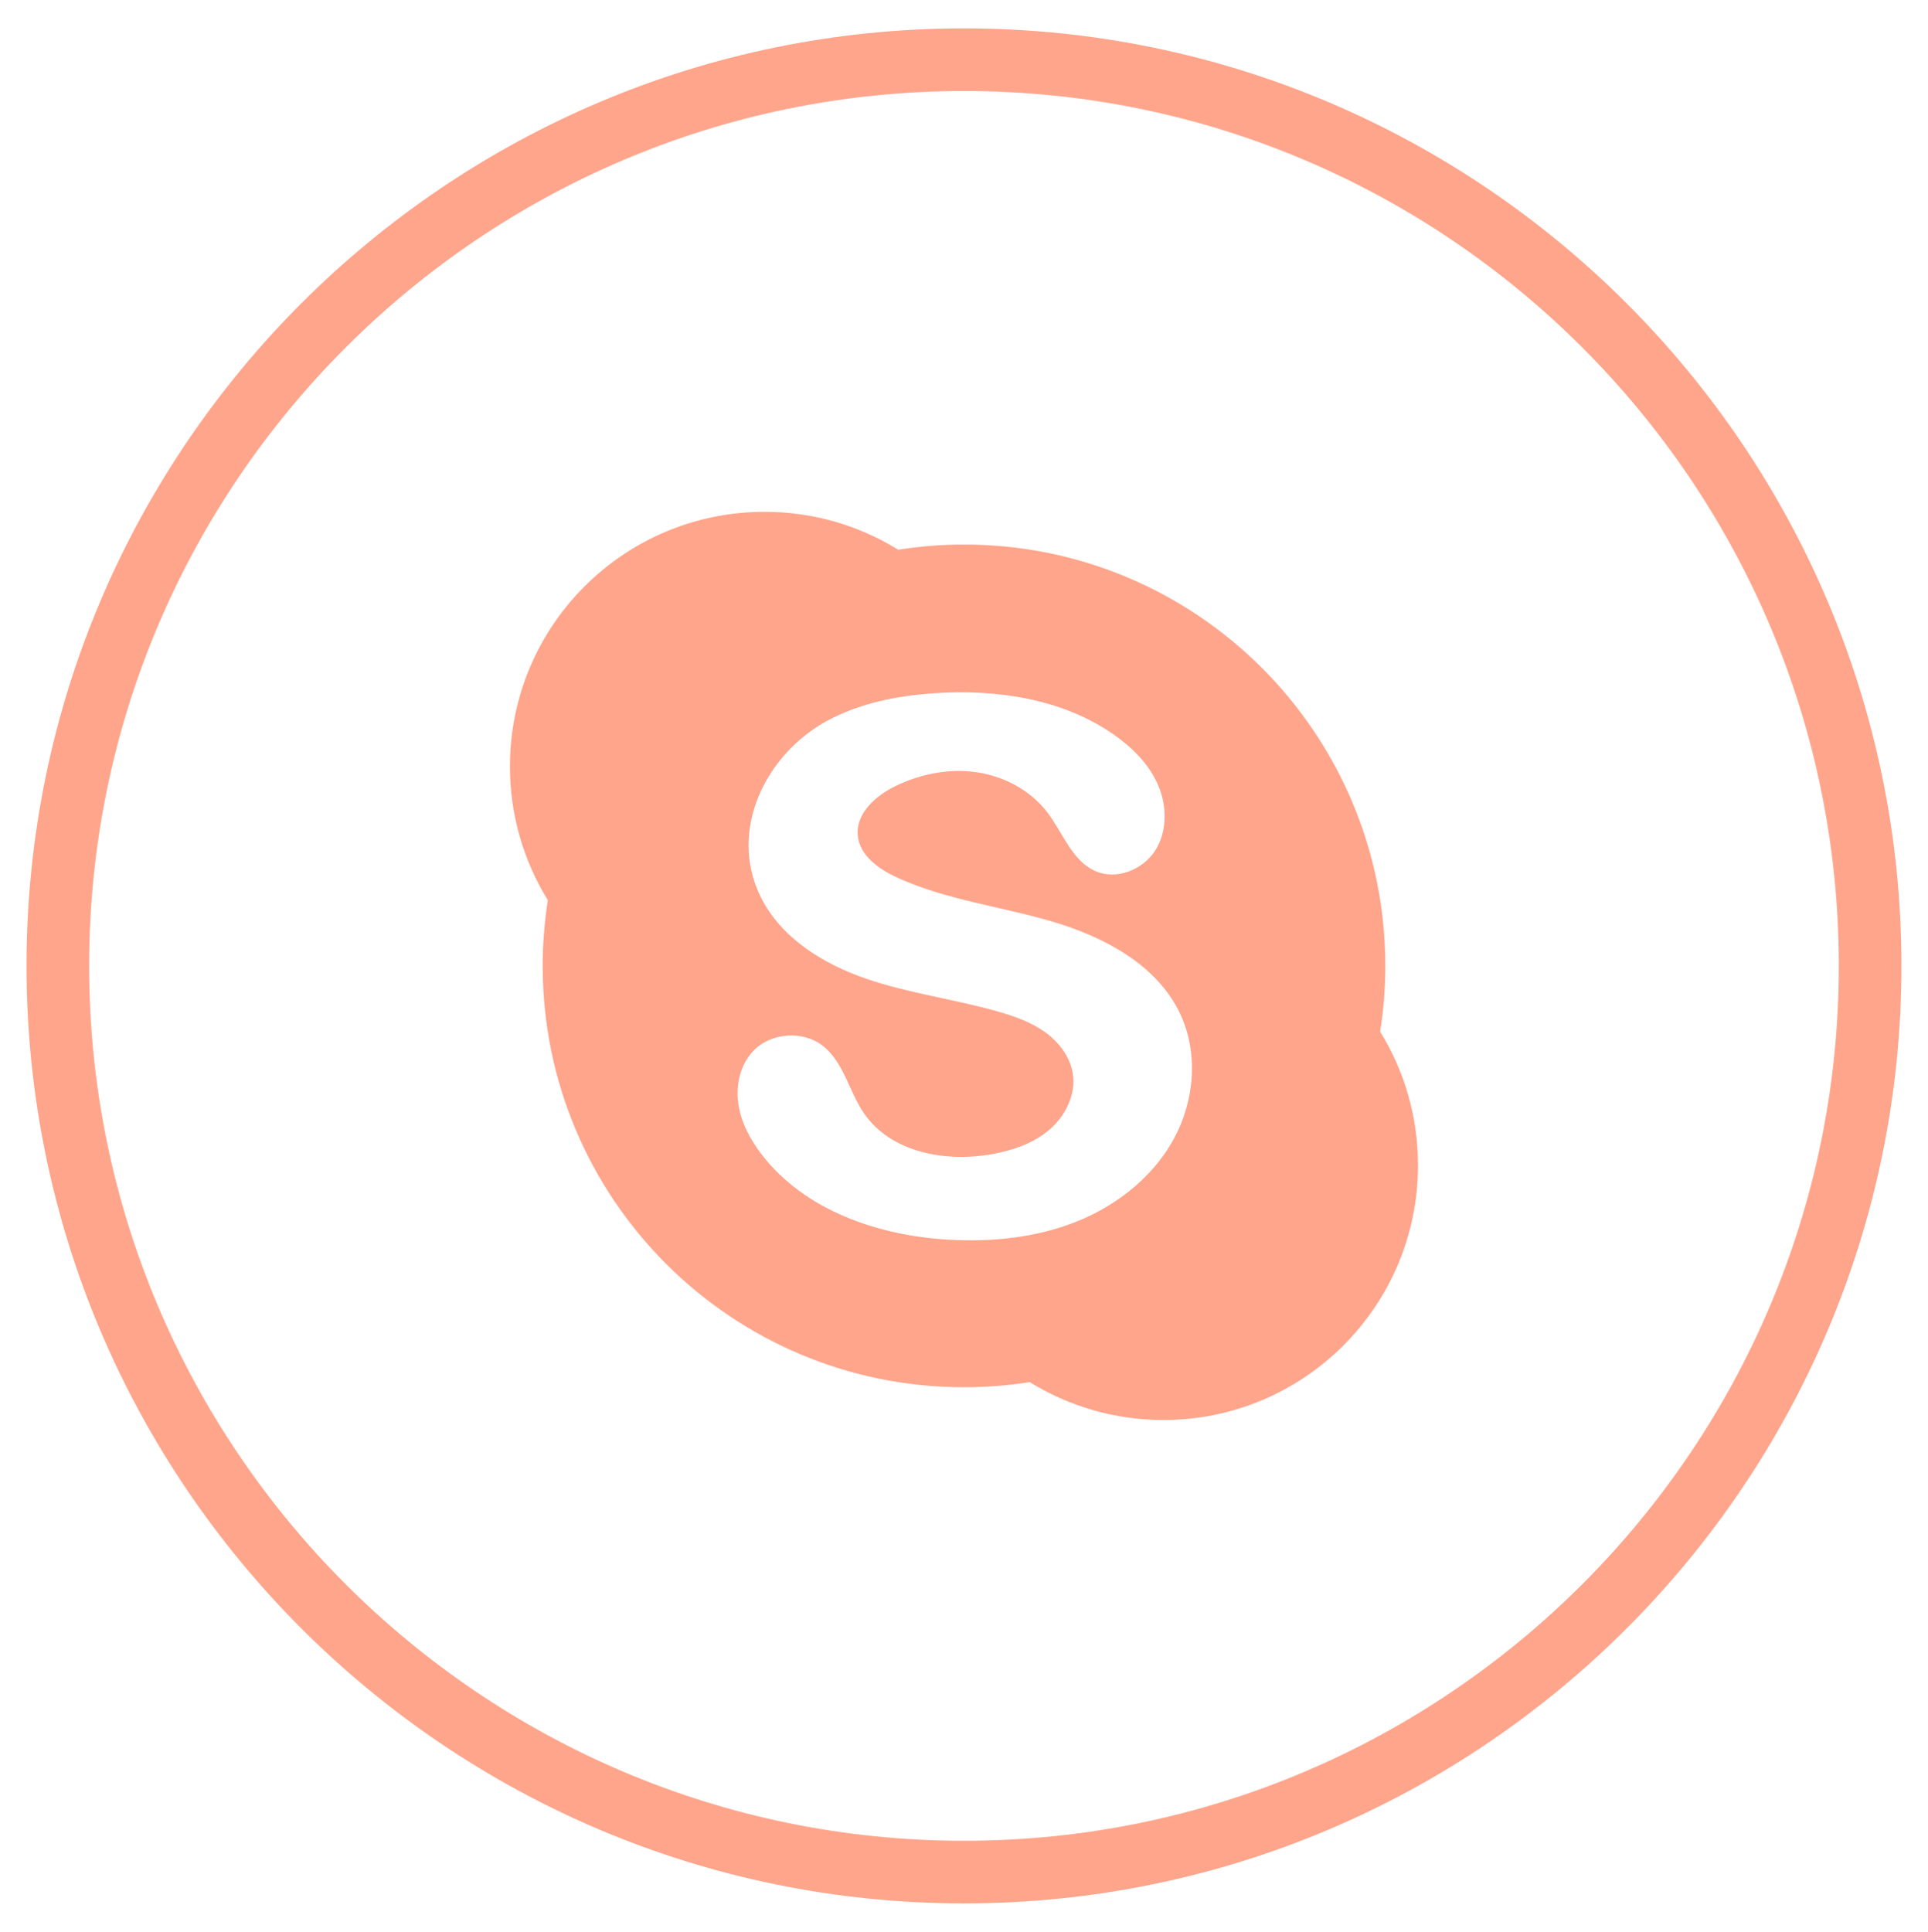 <?xml version="1.0" encoding="utf-8"?>
<!-- Generator: Adobe Illustrator 21.1.0, SVG Export Plug-In . SVG Version: 6.00 Build 0)  -->
<svg version="1.1" id="Layer_1" xmlns="http://www.w3.org/2000/svg" xmlns:xlink="http://www.w3.org/1999/xlink" x="0px" y="0px"
	 width="61.571px" height="61.688px" viewBox="0 0 61.571 61.688" enable-background="new 0 0 61.571 61.688" xml:space="preserve">
<path fill="#FFA58B" d="M44.075,32.943c0.108-0.685,0.165-1.385,0.165-2.1c0-7.431-6.024-13.455-13.455-13.455
	c-0.713,0-1.416,0.059-2.1,0.166c-1.239-0.767-2.702-1.21-4.269-1.21c-4.49,0-8.131,3.64-8.131,8.131c0,1.567,0.444,3.028,1.21,4.27
	c-0.106,0.686-0.164,1.384-0.164,2.099c0,7.432,6.024,13.454,13.453,13.454c0.714,0,1.416-0.055,2.1-0.163
	c1.24,0.765,2.702,1.21,4.269,1.21c4.492,0,8.131-3.641,8.131-8.131C45.286,35.645,44.842,34.184,44.075,32.943z M37.129,36.93
	c-0.68,0.933-1.662,1.642-2.738,2.074c-1.285,0.517-2.697,0.661-4.079,0.584c-2.259-0.127-4.61-0.93-5.989-2.724
	c-0.365-0.475-0.658-1.022-0.744-1.616c-0.086-0.593,0.057-1.237,0.466-1.676c0.56-0.6,1.591-0.68,2.236-0.172
	c0.666,0.524,0.832,1.455,1.311,2.153c0.851,1.241,2.582,1.568,4.064,1.307c0.668-0.118,1.337-0.341,1.853-0.781
	s0.857-1.127,0.751-1.797c-0.085-0.54-0.446-1.008-0.89-1.326c-0.445-0.318-0.97-0.503-1.496-0.653
	c-1.397-0.399-2.852-0.581-4.225-1.054c-1.373-0.473-2.709-1.303-3.354-2.604c-1.055-2.127,0.162-4.569,2.129-5.632
	c1.055-0.569,2.261-0.802,3.457-0.879c1.979-0.127,4.057,0.187,5.684,1.321c0.596,0.415,1.132,0.95,1.42,1.617
	s0.297,1.481-0.096,2.092s-1.226,0.944-1.895,0.658c-0.757-0.324-1.046-1.223-1.545-1.878c-0.539-0.707-1.381-1.156-2.26-1.284
	S29.4,24.713,28.6,25.1c-0.637,0.308-1.275,0.879-1.207,1.584c0.062,0.646,0.686,1.08,1.277,1.348
	c1.565,0.71,3.307,0.914,4.955,1.402c1.648,0.489,3.319,1.376,4.058,2.928c0.595,1.25,0.469,2.781-0.193,3.998
	C37.381,36.559,37.261,36.749,37.129,36.93z M30.785,60.781c-16.508,0-29.938-13.43-29.938-29.938S14.278,0.906,30.785,0.906
	s29.938,13.43,29.938,29.938S47.293,60.781,30.785,60.781z M30.785,2.906c-15.405,0-27.938,12.532-27.938,27.938
	S15.38,58.781,30.785,58.781s27.938-12.532,27.938-27.938S46.191,2.906,30.785,2.906z"/>
</svg>
